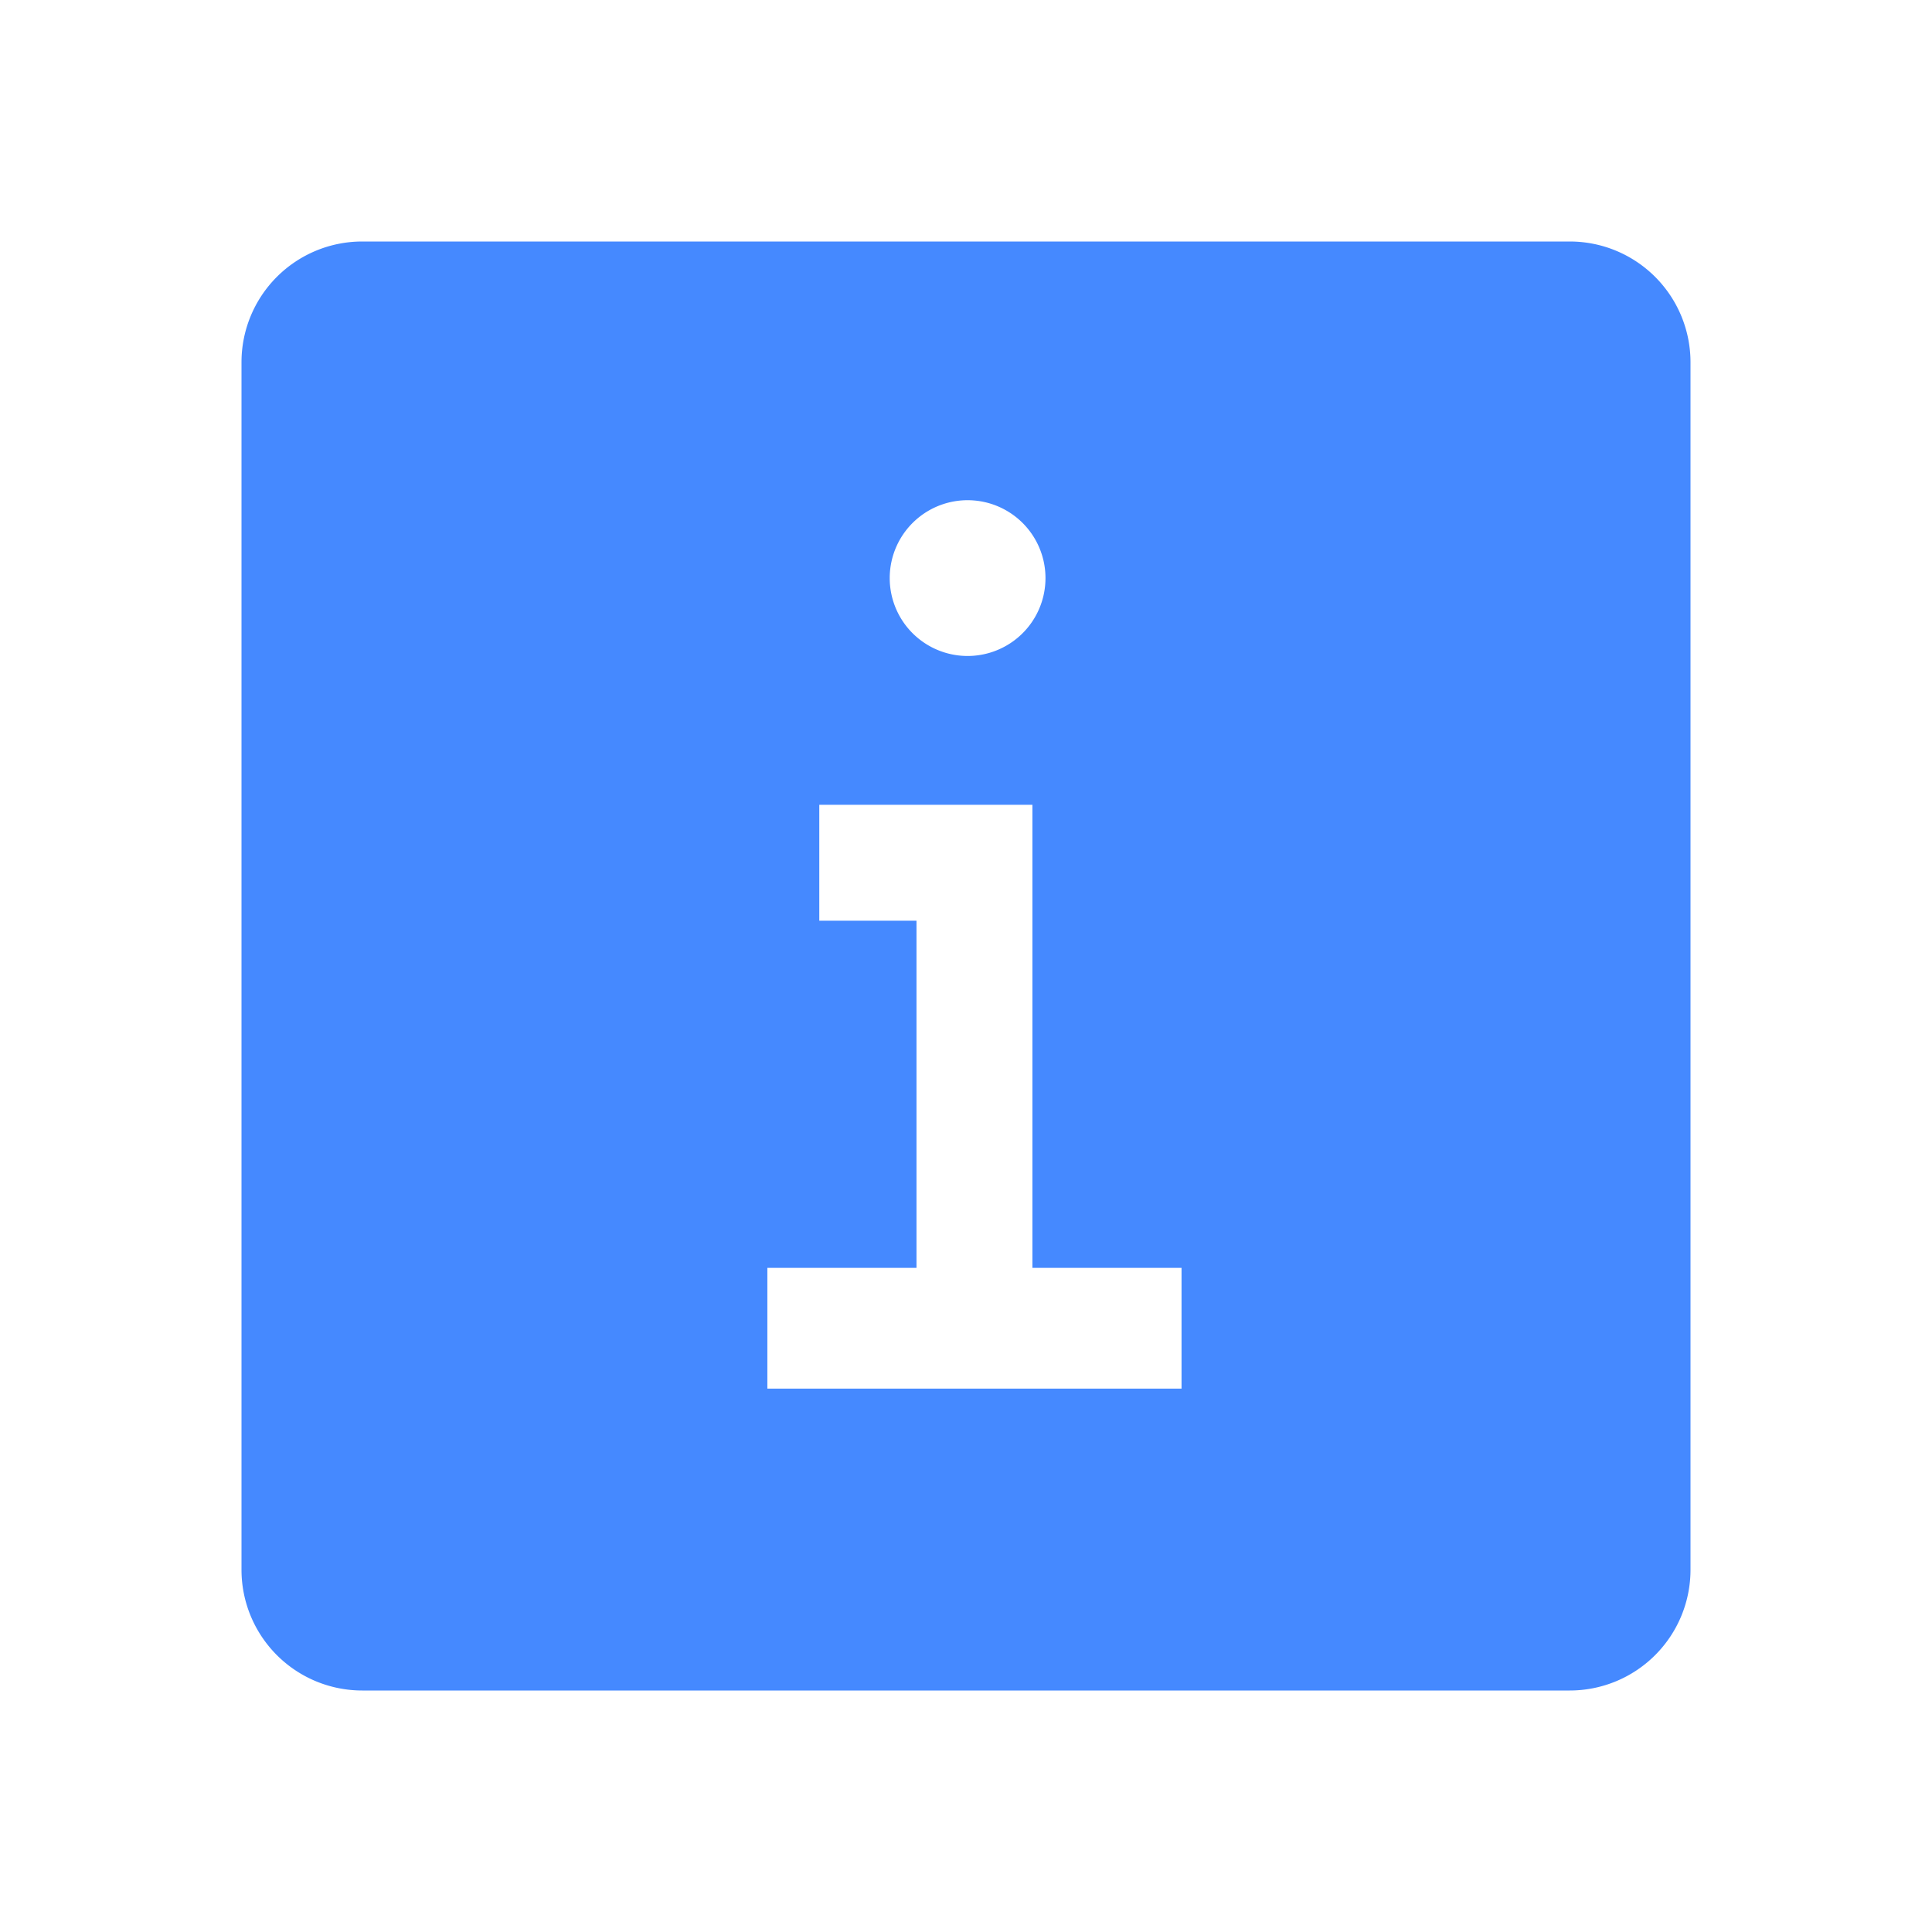 <svg id="icons" xmlns="http://www.w3.org/2000/svg" viewBox="0 0 32 32">
  <path d="M26,4H6A2,2,0,0,0,4,6V26a2,2,0,0,0,2,2H26a2,2,0,0,0,2-2V6A2,2,0,0,0,26,4ZM16.14,8.29a1.29,1.29,0,0,1,0,2.57,1.29,1.29,0,1,1,0-2.57ZM19.57,23H12.71V21h2.47V15.25H13.57V13.33H17.1V21h2.47Z" fill="#4589ff"/>
</svg>
